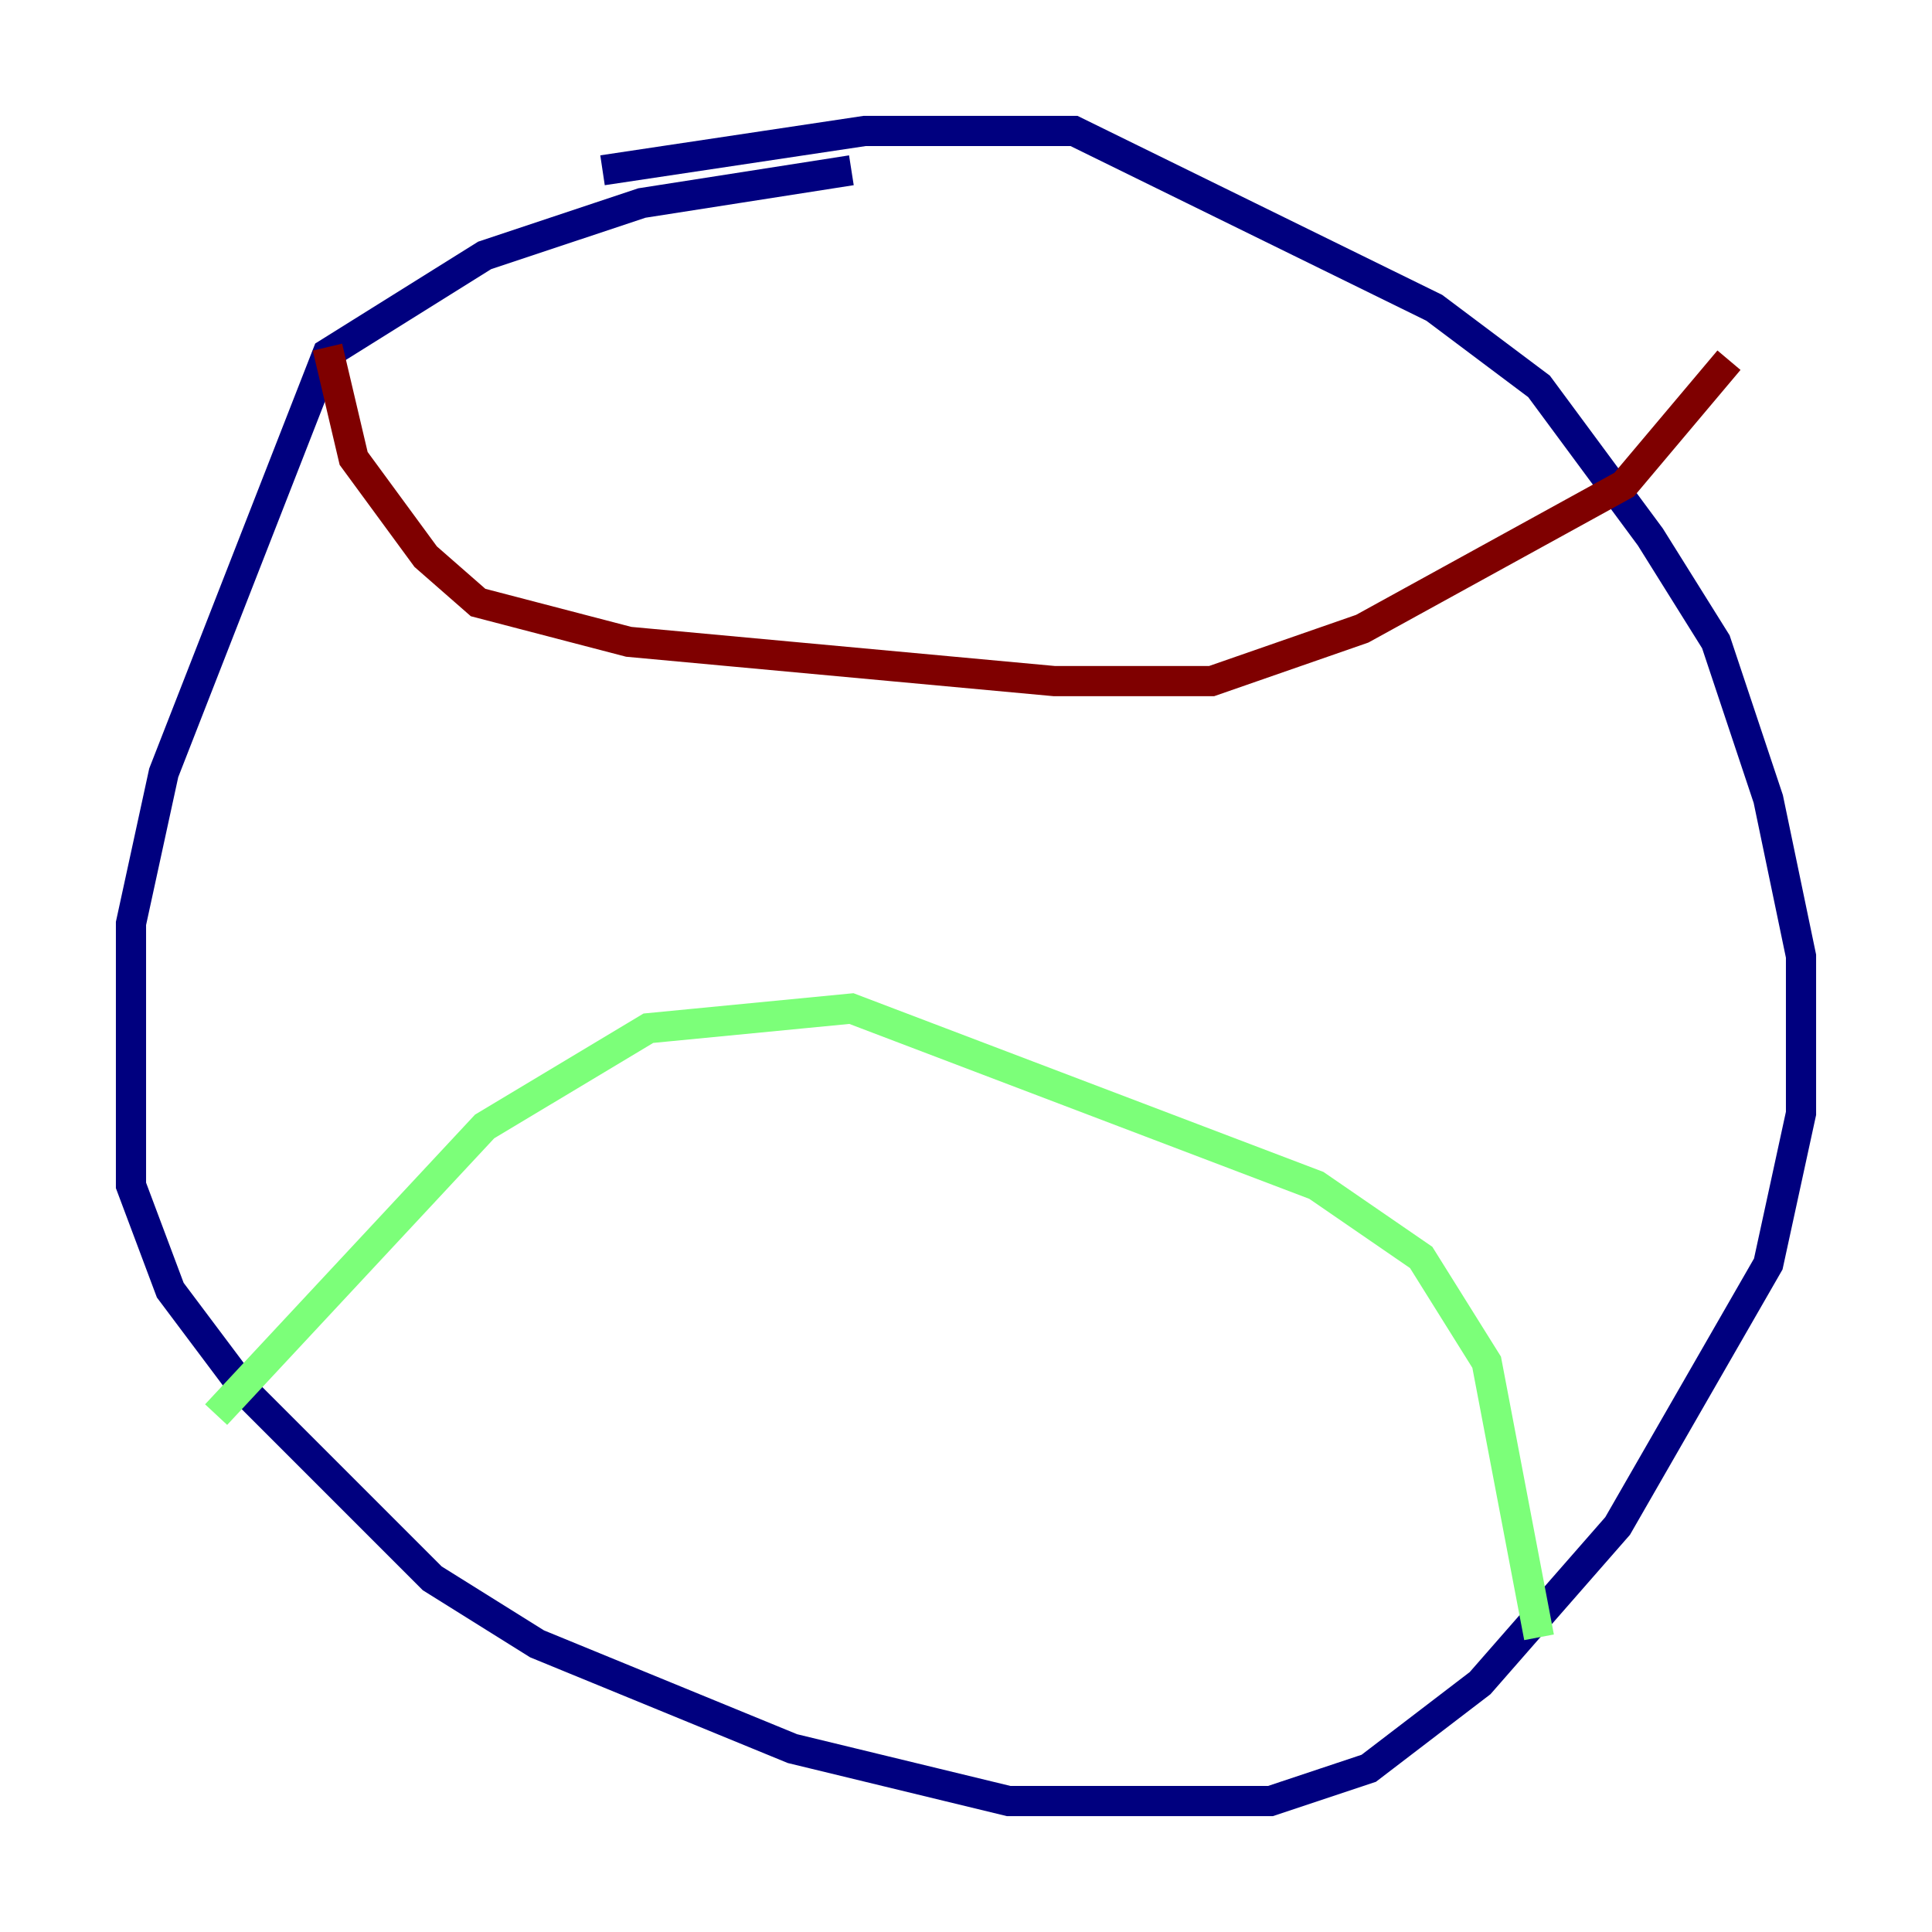 <?xml version="1.0" encoding="utf-8" ?>
<svg baseProfile="tiny" height="128" version="1.2" viewBox="0,0,128,128" width="128" xmlns="http://www.w3.org/2000/svg" xmlns:ev="http://www.w3.org/2001/xml-events" xmlns:xlink="http://www.w3.org/1999/xlink"><defs /><polyline fill="none" points="56.407,11.281 42.522,13.451 32.108,16.922 21.695,23.43 10.848,51.2 8.678,61.18 8.678,78.536 11.281,85.478 16.488,92.42 28.637,104.57 35.58,108.909 52.502,115.851 66.82,119.322 84.176,119.322 90.685,117.153 98.061,111.512 107.173,101.098 117.153,83.742 119.322,73.763 119.322,63.349 117.153,52.936 113.681,42.522 109.342,35.58 101.966,25.6 95.024,20.393 71.159,8.678 57.275,8.678 39.919,11.281" stroke="#00007f" stroke-width="2" /><polyline fill="none" points="14.319,93.722 32.108,74.63 42.956,68.122 56.407,66.82 87.214,78.536 94.156,83.308 98.495,90.251 101.966,108.475" stroke="#7cff79" stroke-width="2" /><polyline fill="none" points="21.695,22.997 23.43,30.373 28.203,36.881 31.675,39.919 41.654,42.522 69.858,45.125 80.271,45.125 90.251,41.654 107.607,32.108 114.549,23.864" stroke="#7f0000" stroke-width="2" /></svg>